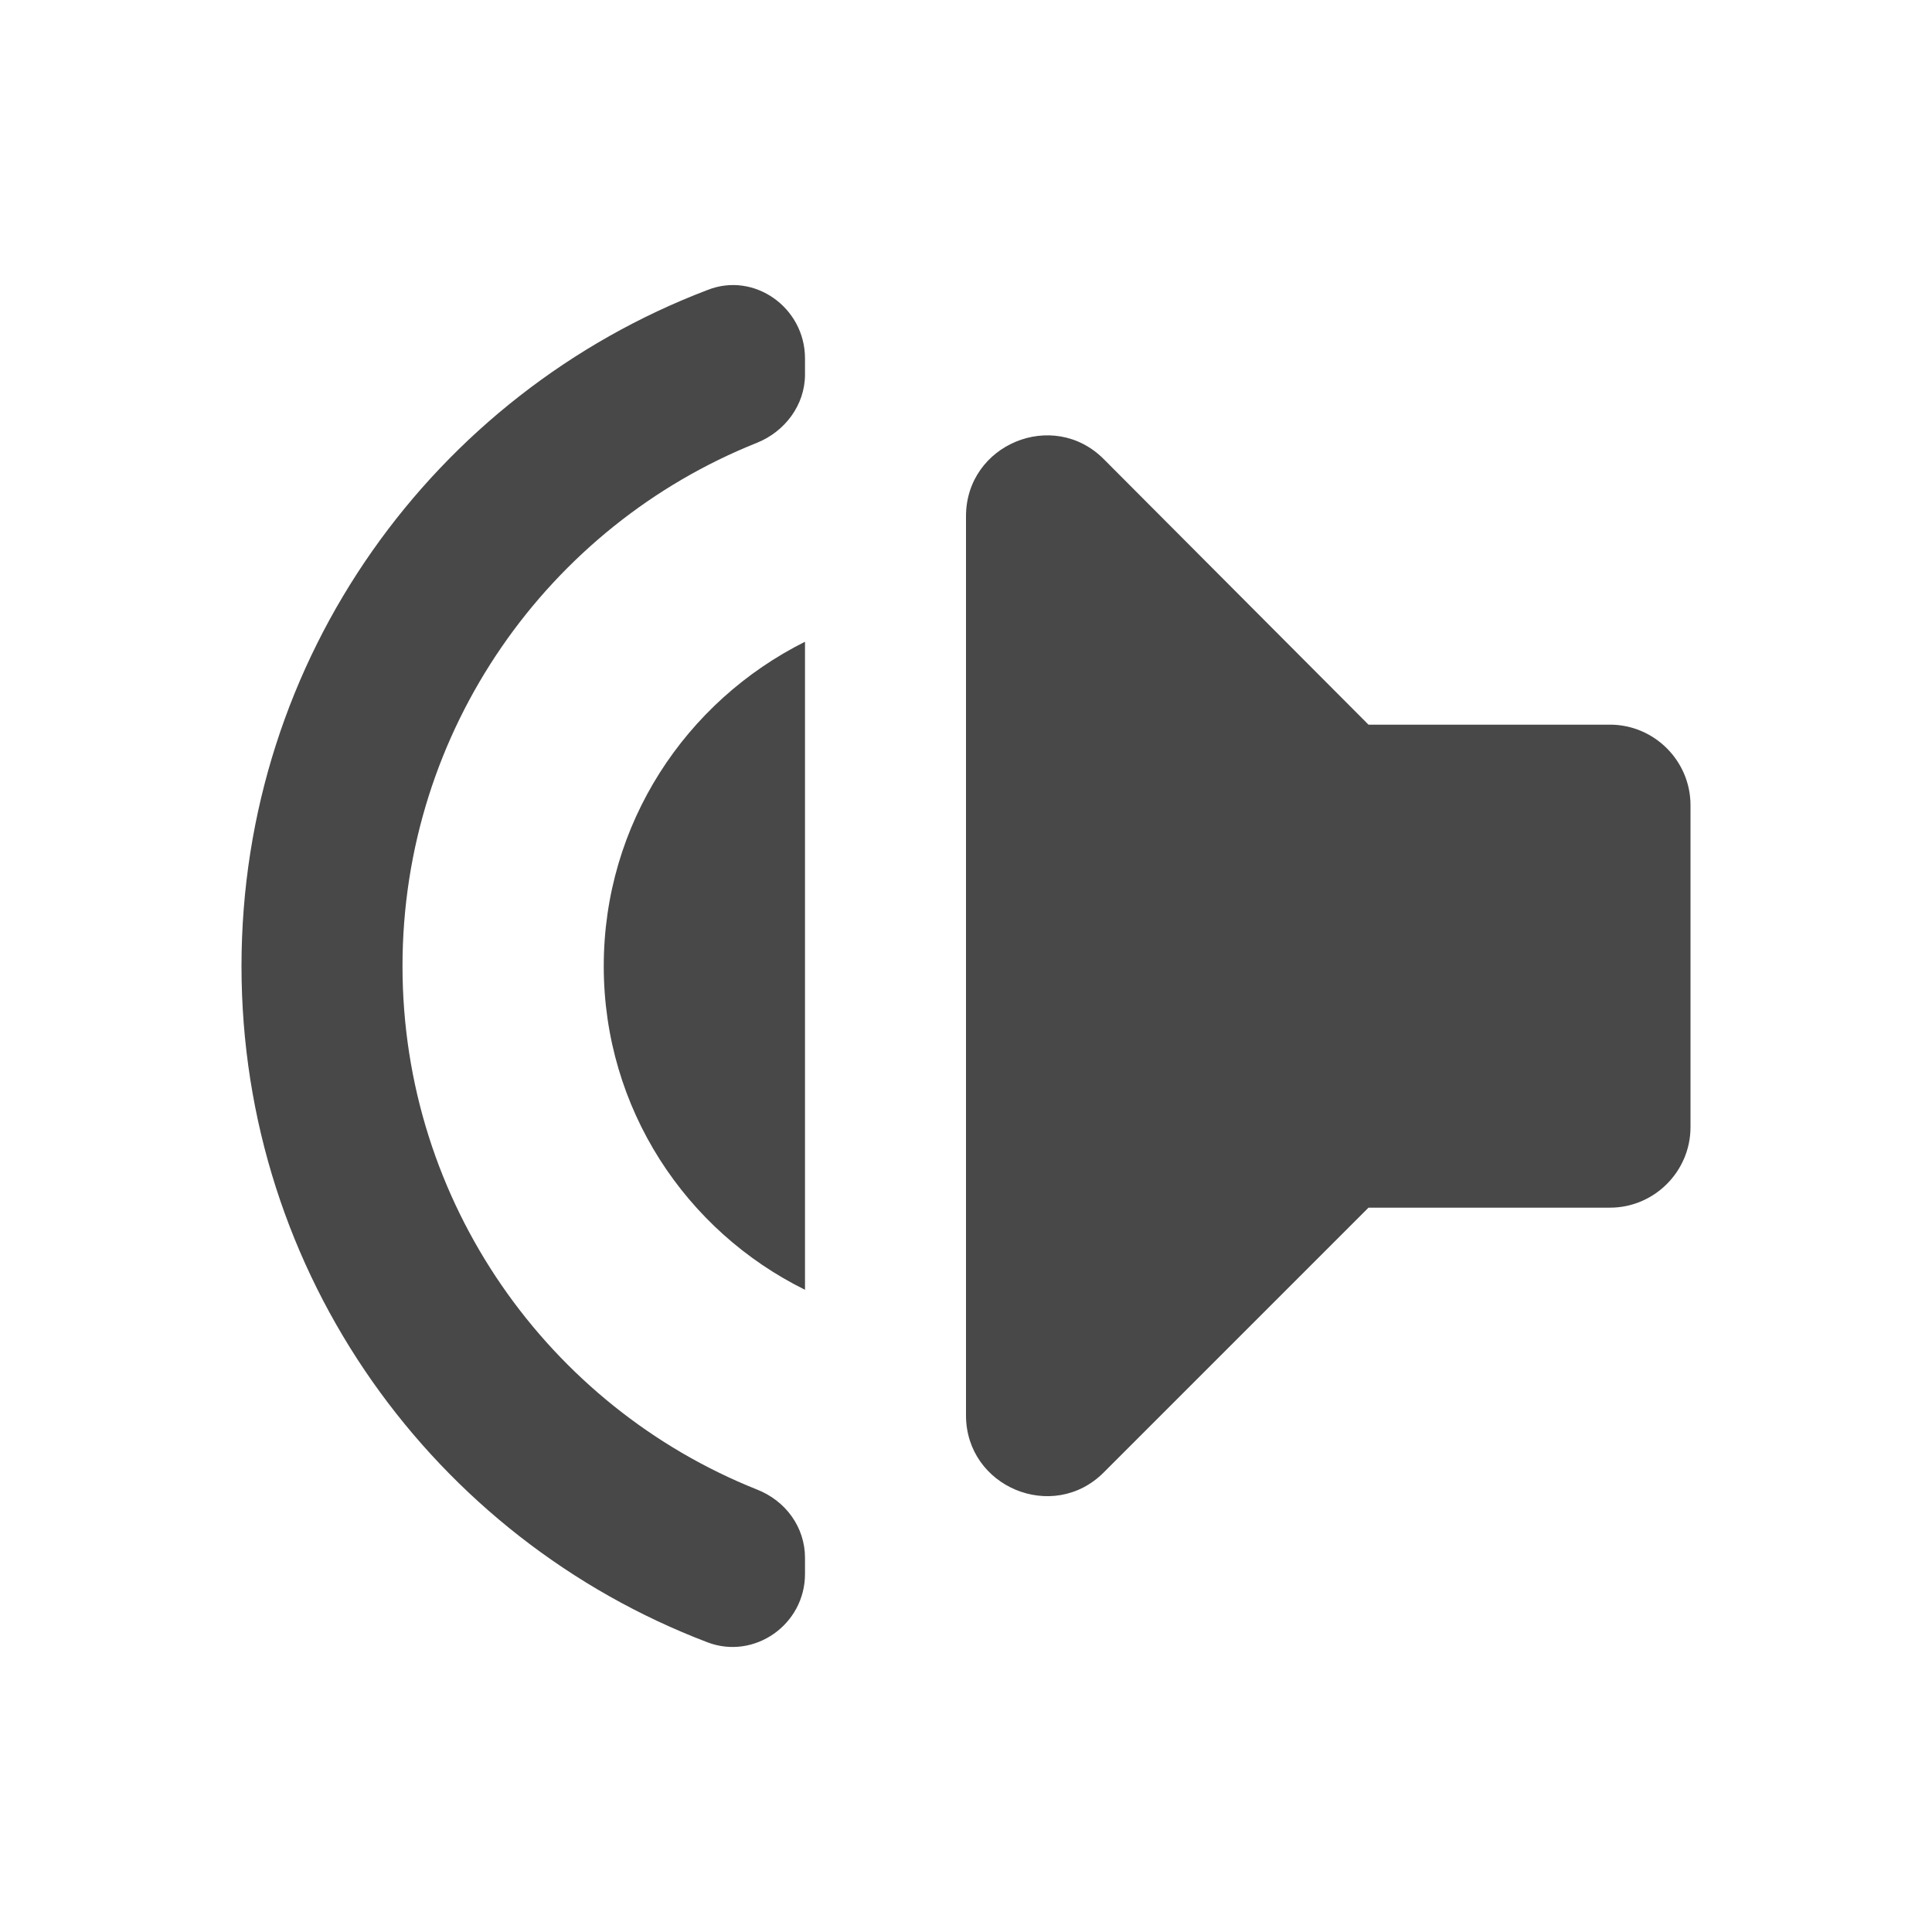 <?xml version="1.0" encoding="UTF-8" standalone="no"?>
<svg
   xmlns:dc="http://purl.org/dc/elements/1.1/"
   xmlns:cc="http://creativecommons.org/ns#"
   xmlns:rdf="http://www.w3.org/1999/02/22-rdf-syntax-ns#"
   xmlns:svg="http://www.w3.org/2000/svg"
   xmlns="http://www.w3.org/2000/svg"
   xmlns:sodipodi="http://sodipodi.sourceforge.net/DTD/sodipodi-0.dtd"
   xmlns:inkscape="http://www.inkscape.org/namespaces/inkscape"
   height="24"
   viewBox="0 0 24 24"
   width="24"
   version="1.1"
   id="svg4"
   sodipodi:docname="audio-speaker-left-side-testing (copy).svg"
   inkscape:version="1.0.1 (3bc2e813f5, 2020-09-07)">
  <defs
     id="defs8" />
  <sodipodi:namedview
     pagecolor="#ffffff"
     bordercolor="#666666"
     borderopacity="1"
     objecttolerance="10"
     gridtolerance="10"
     guidetolerance="10"
     inkscape:pageopacity="0"
     inkscape:pageshadow="2"
     inkscape:window-width="1908"
     inkscape:window-height="1022"
     id="namedview6"
     showgrid="false"
     inkscape:zoom="24.603986"
     inkscape:cx="13.625204"
     inkscape:cy="11.183883"
     inkscape:window-x="8"
     inkscape:window-y="1098"
     inkscape:window-maximized="0"
     inkscape:current-layer="svg4"
     inkscape:document-rotation="0" />
  <path fill="#484848"
     d="m 21,10.002 v 4 c 0,0.55 -0.45,1 -1,1 h -3 l -3.29,3.29 c -0.63,0.63 -1.71,0.18 -1.71,-0.71 v -11.17 c 0,-0.89 1.08,-1.34 1.71,-0.71 l 3.29,3.3 h 3 c 0.55,0 1,0.45 1,1 z m -13.5,2 c 0,-1.77 1.02,-3.29 2.5,-4.03 v 8.05 c -1.48,-0.73 -2.5,-2.25 -2.5,-4.02 z m 2.5,-7.55 v 0.2 c 0,0.38 -0.25,0.71 -0.6,0.85 -2.58,1.03 -4.4,3.56 -4.4,6.5 0,2.94 1.82,5.47 4.4,6.5 0.36,0.14 0.6,0.47 0.6,0.85 v 0.2 c 0,0.63 -0.63,1.07 -1.21,0.85 -3.39,-1.29 -5.79,-4.56 -5.79,-8.4 0,-3.84 2.4,-7.11 5.79,-8.4 0.58,-0.23 1.21,0.22 1.21,0.85 z"
     id="path2" />
</svg>
